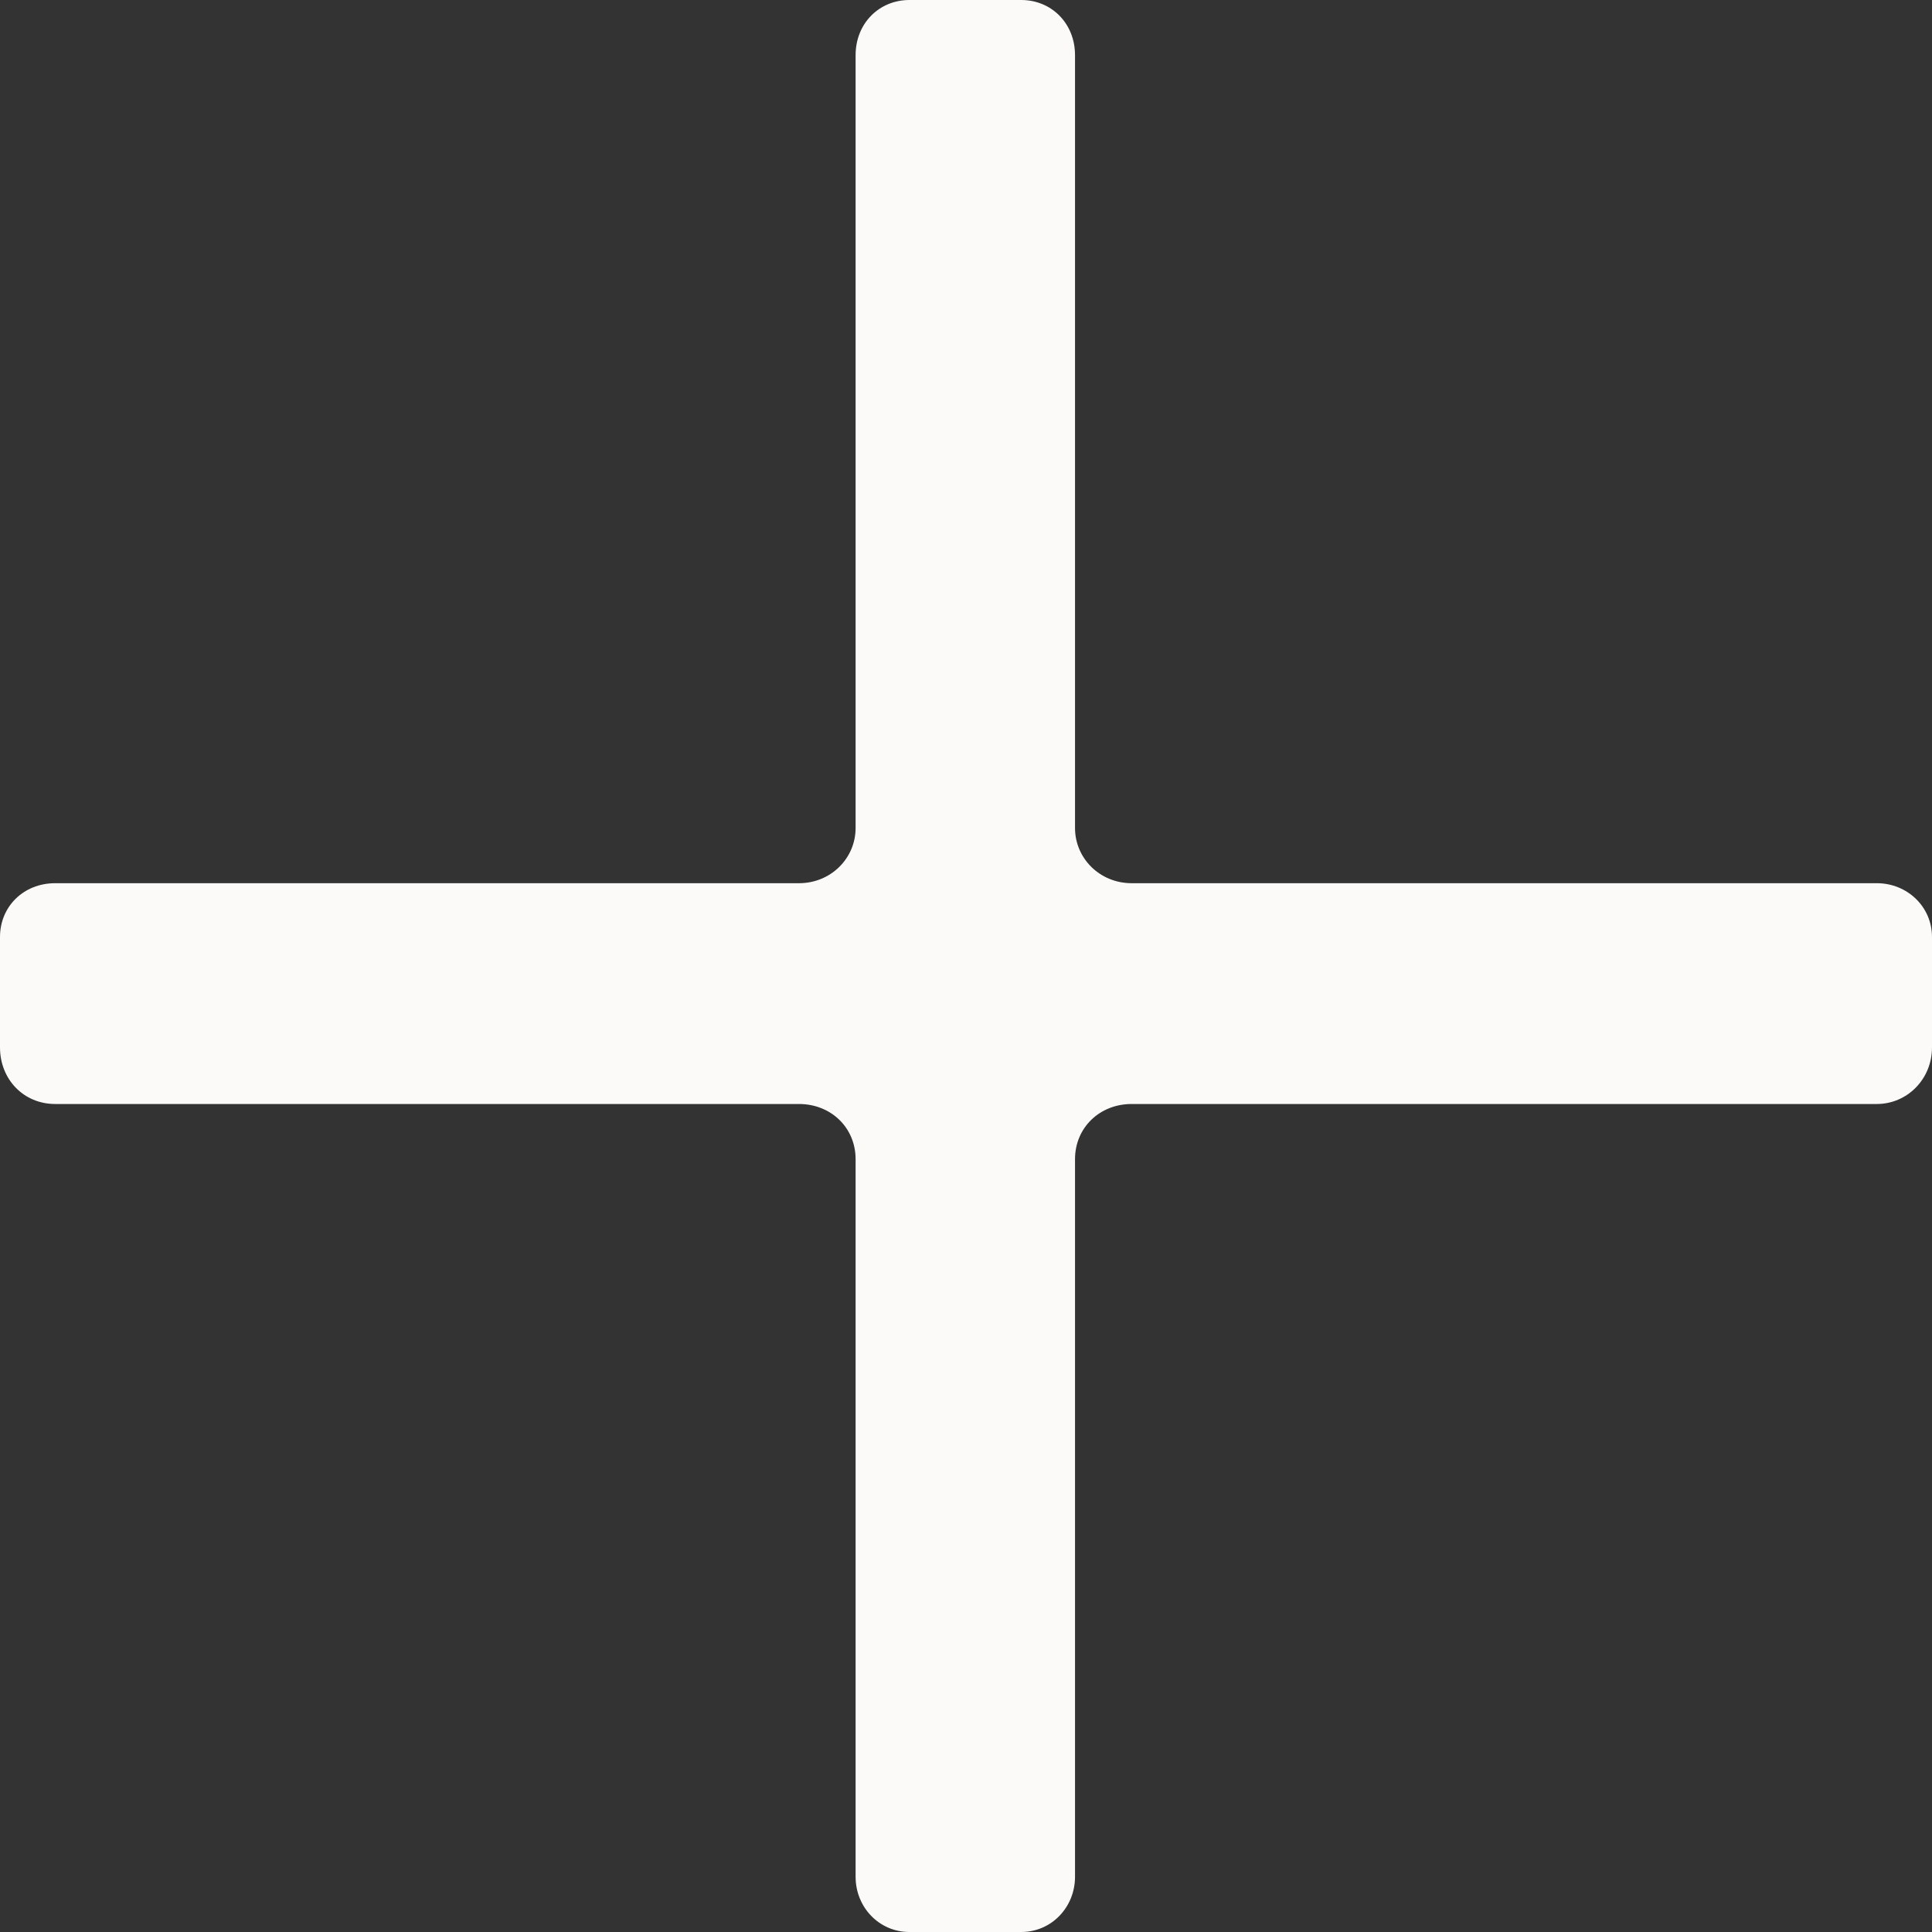 <svg width="14" height="14" viewBox="0 0 14 14" fill="none" xmlns="http://www.w3.org/2000/svg" xmlns:xlink="http://www.w3.org/1999/xlink">
	<rect x="0" y="0" width="14" height="14" fill="#333333" stroke="none"/>
	<desc>
			Created with Pixso.
	</desc>
	<defs/>
	<path id="Icon Copy 3" d="M13.6 6.4L8.2 6.4C7.97 6.4 7.79 6.22 7.79 6L7.79 0.4C7.79 0.17 7.62 0 7.4 0L6.59 0C6.37 0 6.2 0.17 6.2 0.4L6.2 6C6.2 6.22 6.02 6.4 5.79 6.4L0.4 6.4C0.17 6.4 0 6.57 0 6.79L0 7.59C0 7.82 0.17 8 0.4 8L5.79 8C6.02 8 6.2 8.17 6.2 8.4L6.2 13.6C6.2 13.82 6.37 14 6.59 14L7.4 14C7.62 14 7.79 13.82 7.79 13.6L7.79 8.4C7.79 8.17 7.97 8 8.2 8L13.6 8C13.82 8 14 7.82 14 7.59L14 6.79C14 6.57 13.82 6.4 13.6 6.4Z" fill="#FBFAF9" fill-opacity="1" fill-rule="evenodd"/>
</svg>

